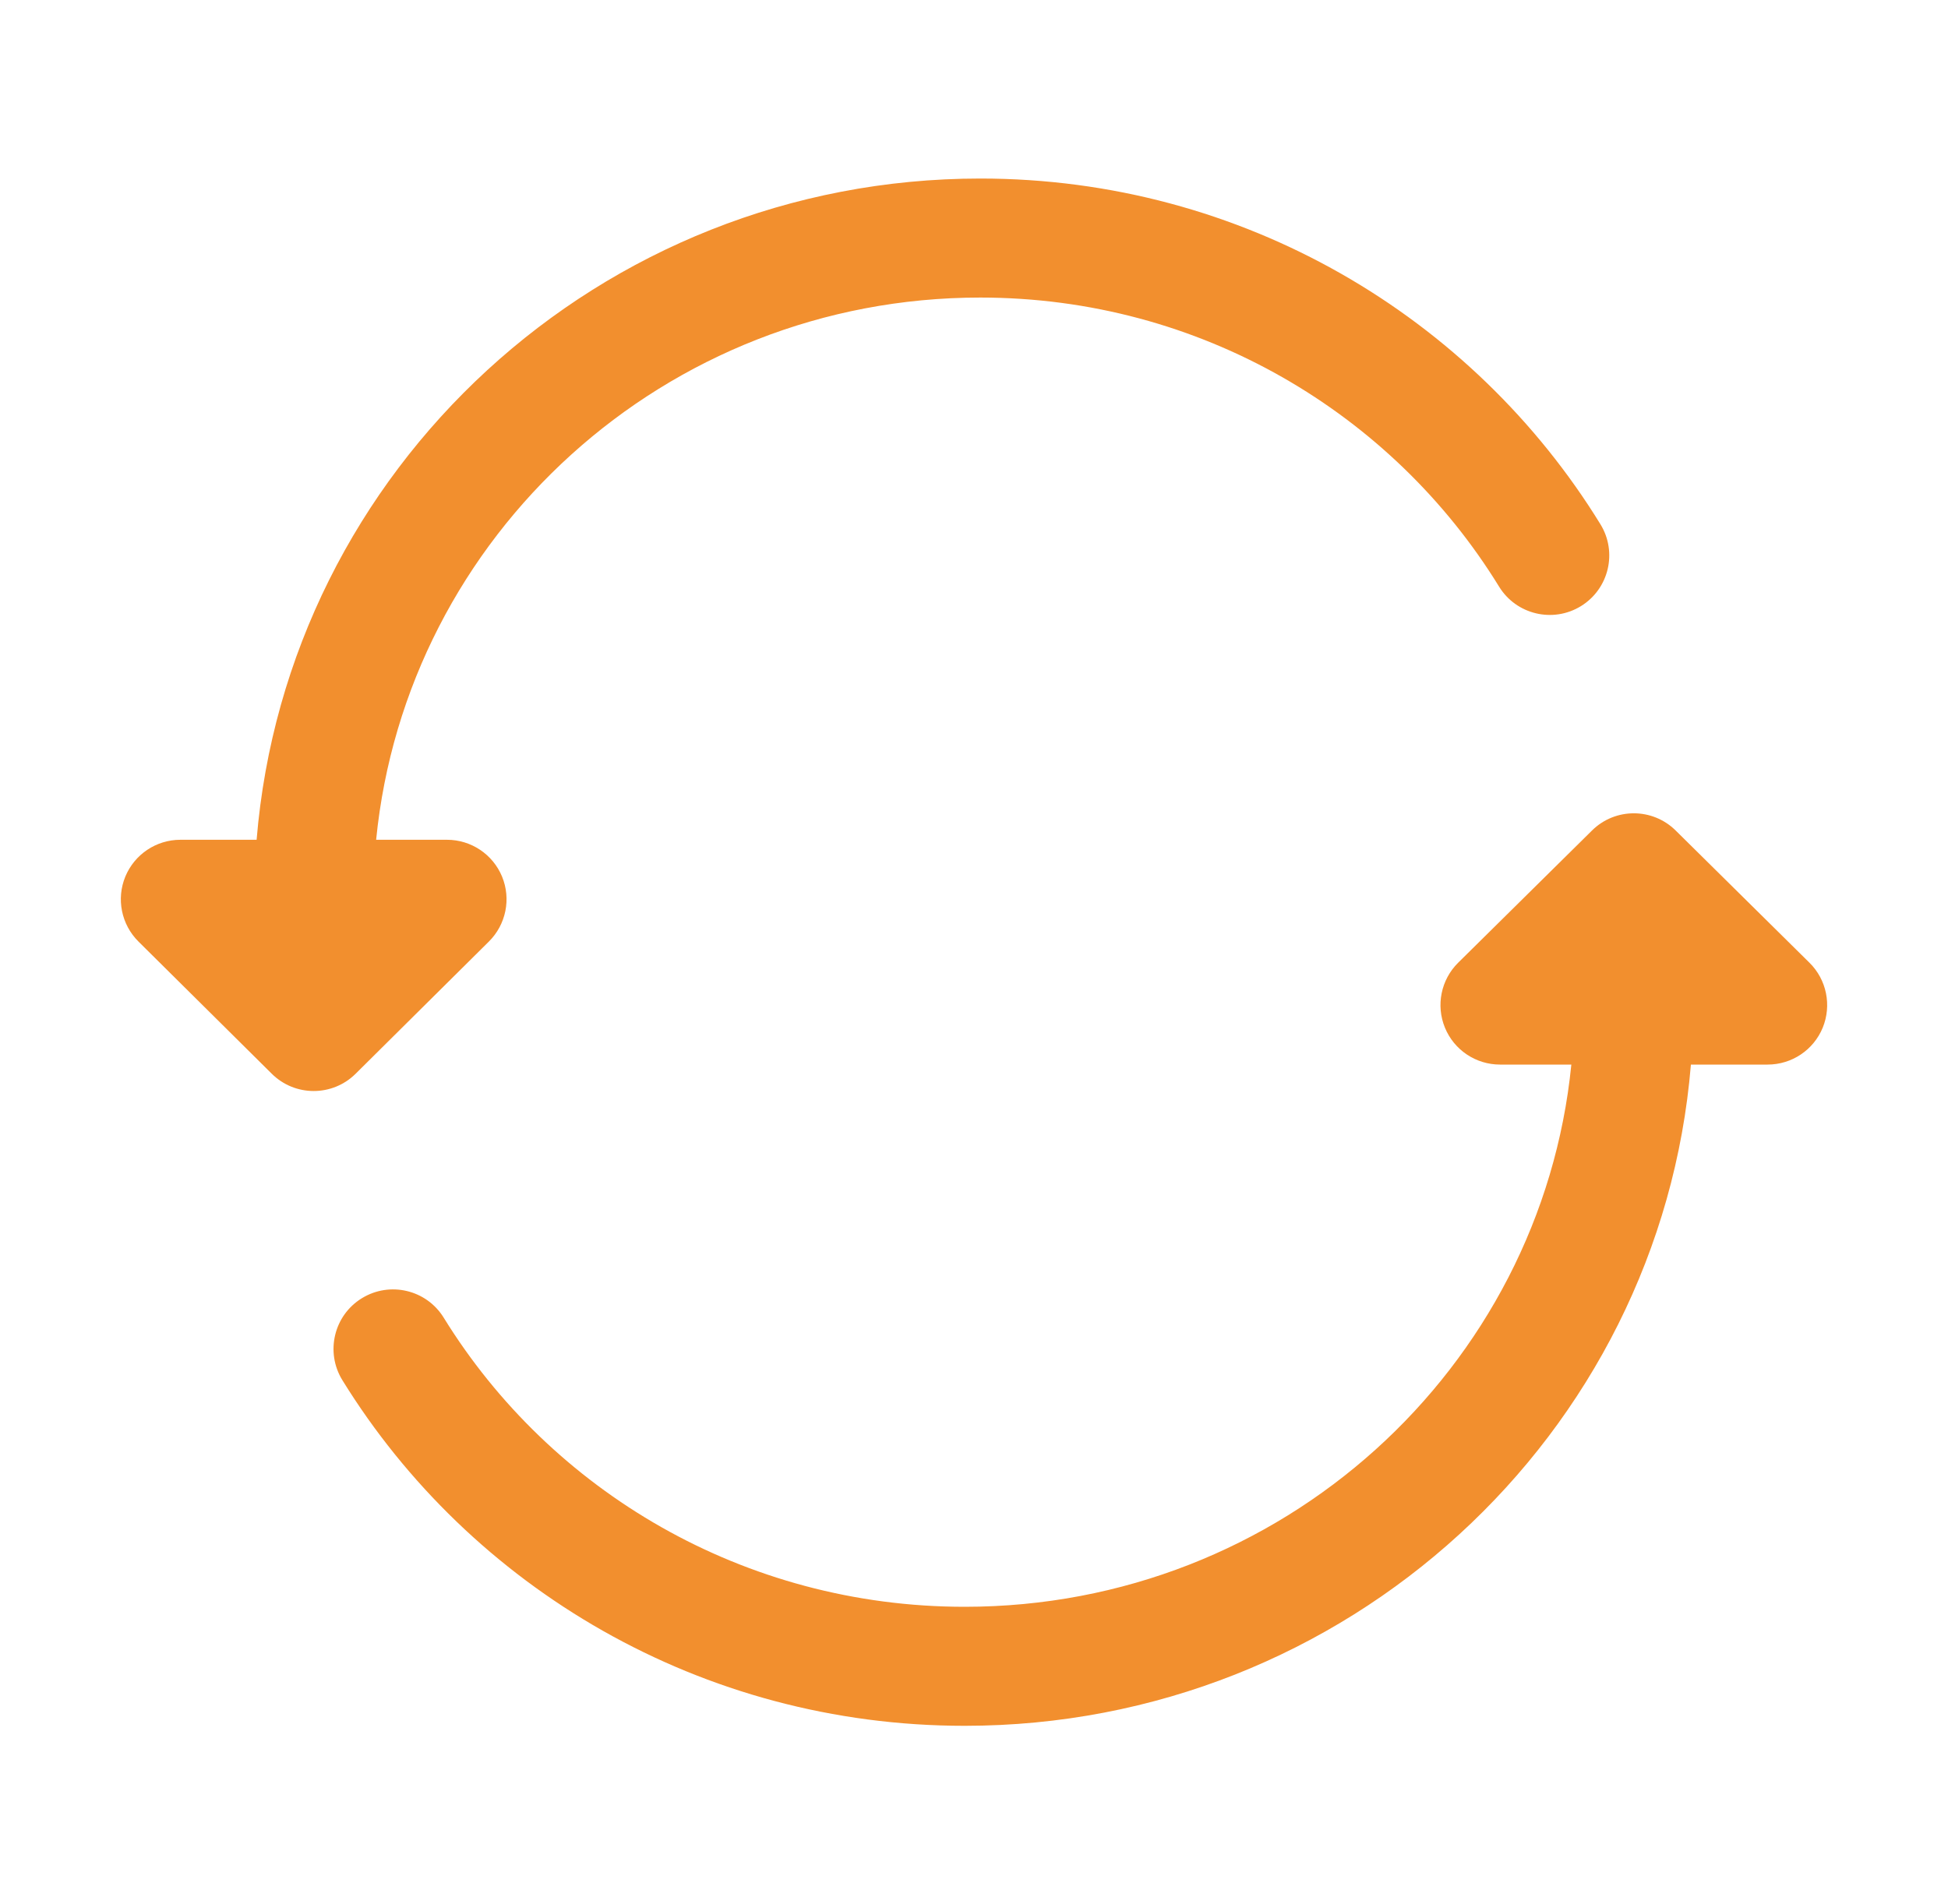 <svg width="45" height="44" viewBox="0 0 45 44" fill="none" xmlns="http://www.w3.org/2000/svg">
<path d="M22.645 4.125C13.857 4.125 6.632 10.841 5.928 19.403H4.167C3.61 19.403 3.108 19.739 2.895 20.254C2.683 20.769 2.803 21.361 3.198 21.754L6.278 24.809C6.814 25.341 7.679 25.341 8.215 24.809L11.294 21.754C11.69 21.361 11.81 20.769 11.598 20.254C11.385 19.739 10.883 19.403 10.326 19.403H8.689C9.385 12.378 15.359 6.875 22.645 6.875C27.722 6.875 32.167 9.549 34.629 13.553C35.026 14.2 35.873 14.402 36.52 14.005C37.167 13.607 37.369 12.76 36.971 12.113C34.026 7.323 28.71 4.125 22.645 4.125Z" fill="#F28F2E"/>
<path d="M38.709 19.189C38.173 18.659 37.311 18.659 36.776 19.189L33.684 22.244C33.288 22.636 33.167 23.229 33.379 23.745C33.591 24.261 34.093 24.597 34.651 24.597H36.299C35.6 31.618 29.606 37.125 22.285 37.125C17.184 37.125 12.721 34.449 10.25 30.445C9.851 29.798 9.004 29.598 8.357 29.997C7.711 30.395 7.511 31.242 7.909 31.889C10.866 36.679 16.201 39.875 22.285 39.875C31.1 39.875 38.354 33.164 39.061 24.597H40.834C41.391 24.597 41.894 24.261 42.106 23.745C42.317 23.229 42.197 22.636 41.8 22.244L38.709 19.189Z" fill="#F28F2E"/>
</svg>
